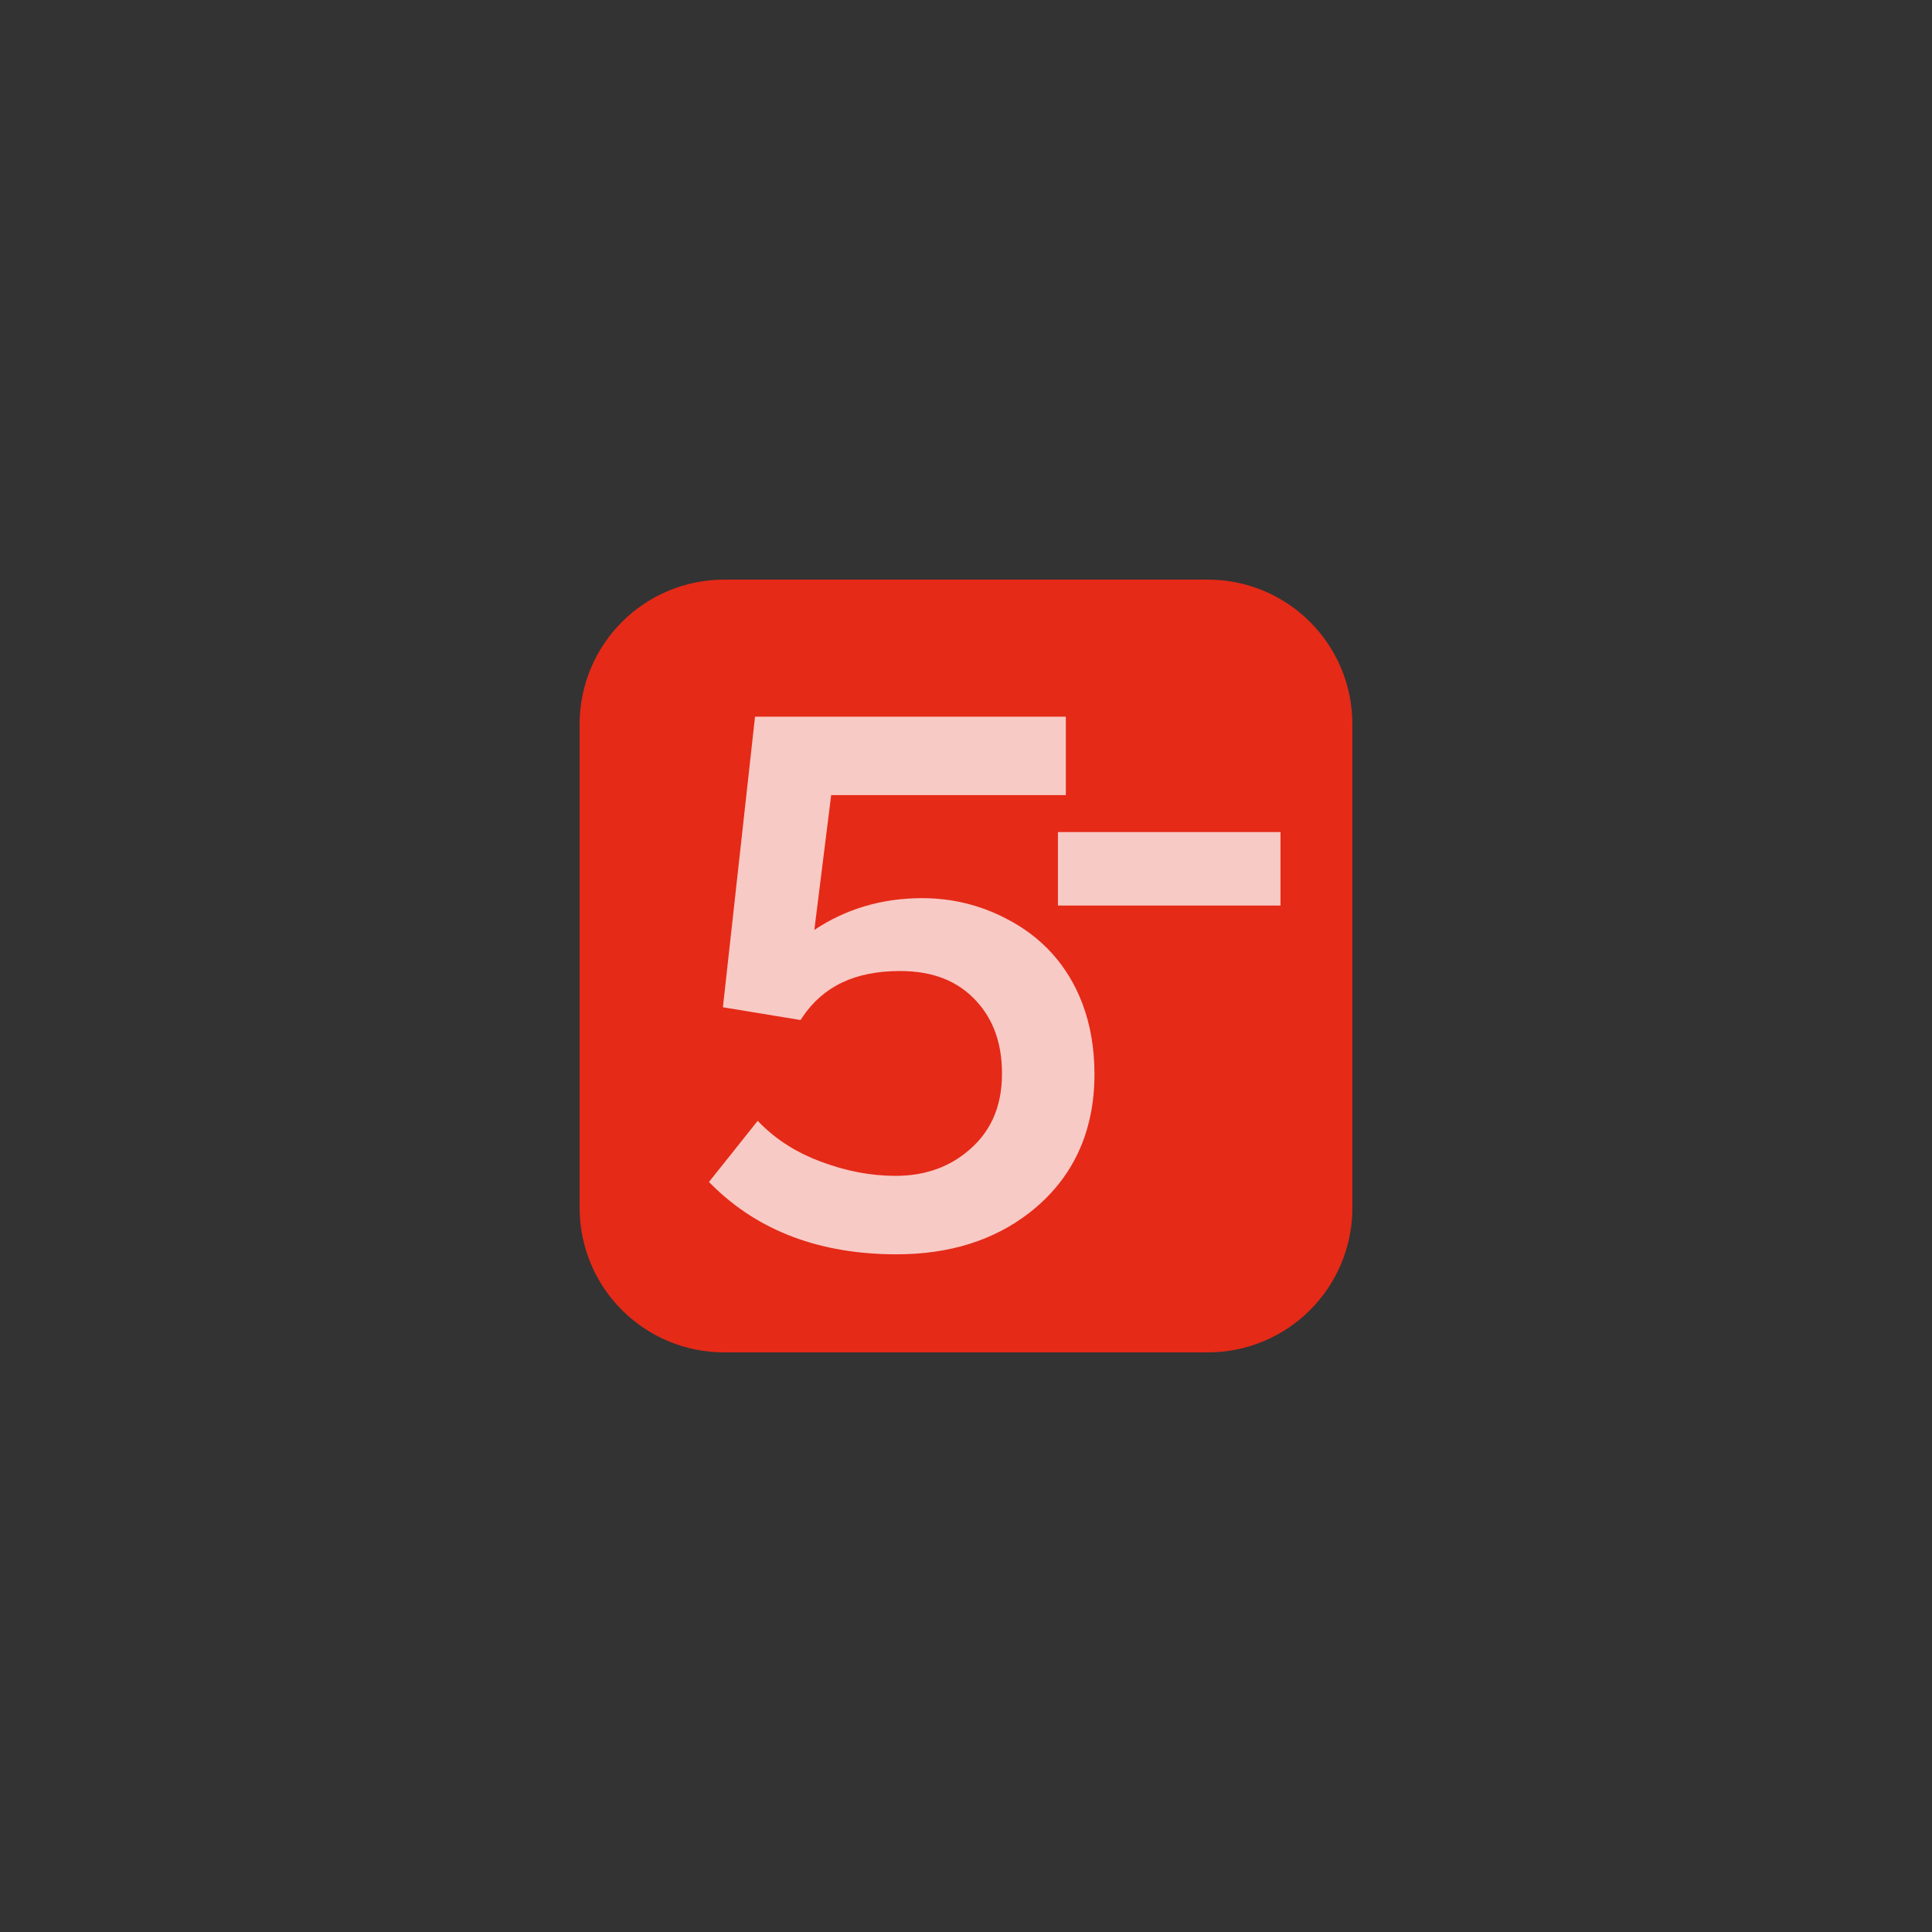 <svg xmlns="http://www.w3.org/2000/svg" xml:space="preserve" viewBox="0 0 400 400" version="1.1" height="400" width="400"><rect x="0" y="0" width="400" height="400" fill="#333333" stroke="none"/><path style="mix-blend-mode:normal" stroke-width="0" stroke-miterlimit="10" fill="none" d="m0 400v-400h400v400z"></path><path style="paint-order:stroke fill markers" stroke-width="0" fill-rule="evenodd" fill="#e52a18" d="m150 120h100c16.62 0 30 13.38 30 30v100c0 16.62-13.38 30-30 30h-100c-16.62 0-30-13.38-30-30v-100c0-16.62 13.38-30 30-30z"></path><g shape-rendering="auto" opacity=".75" fill="#fff" transform="translate(150)"><path style="font-feature-settings:normal;font-variant-alternates:normal;font-variant-caps:normal;font-variant-east-asian:normal;font-variant-ligatures:normal;font-variant-numeric:normal;font-variant-position:normal;font-variation-settings:normal;inline-size:0;isolation:auto;mix-blend-mode:normal;shape-margin:0;shape-padding:0;text-decoration-color:#000000;text-decoration-line:none;text-decoration-style:solid;text-indent:0;text-orientation:mixed;text-transform:none;white-space:normal" stop-color="#000000" image-rendering="auto" color-rendering="auto" color="#000000" d="m6.32 148.38-0.098 0.889-6.551 59.273 16.074 2.644 0.357-0.537c4.286-6.429 10.895-9.609 20.244-9.609 6.839 0 12.025 2.082 15.824 6.248h2e-3c3.518 3.845 5.281 8.778 5.281 14.988 0 7.106-2.506 12.492-7.609 16.484v2e-3c-3.988 3.125-8.763 4.686-14.465 4.686-5.069 0-10.232-0.985-15.504-2.967h-2e-3c-4.824-1.804-8.883-4.349-12.215-7.639l-0.791-0.781-10.084 12.658 0.639 0.631c9.648 9.56 22.459 14.342 38.215 14.342 10.917 0 20.148-2.879 27.557-8.656h2e-3c8.901-6.962 13.402-16.612 13.402-28.631 0-5.346-0.833-10.243-2.514-14.666-3.002-7.857-8.338-13.774-15.881-17.613l-4e-3 -2e-3c-5.378-2.777-11.153-4.17-17.275-4.17-8.369 0-15.817 2.249-22.32 6.57l3.481-27.902h48.586v-16.242h-64.352z"></path><path style="font-feature-settings:normal;font-variant-alternates:normal;font-variant-caps:normal;font-variant-east-asian:normal;font-variant-ligatures:normal;font-variant-numeric:normal;font-variant-position:normal;font-variation-settings:normal;inline-size:0;isolation:auto;mix-blend-mode:normal;shape-margin:0;shape-padding:0;text-decoration-color:#000000;text-decoration-line:none;text-decoration-style:solid;text-indent:0;text-orientation:mixed;text-transform:none;white-space:normal" stop-color="#000000" image-rendering="auto" color-rendering="auto" color="#000000" d="m69.03 172.27v15.213h46.086v-15.213z"></path></g></svg>
